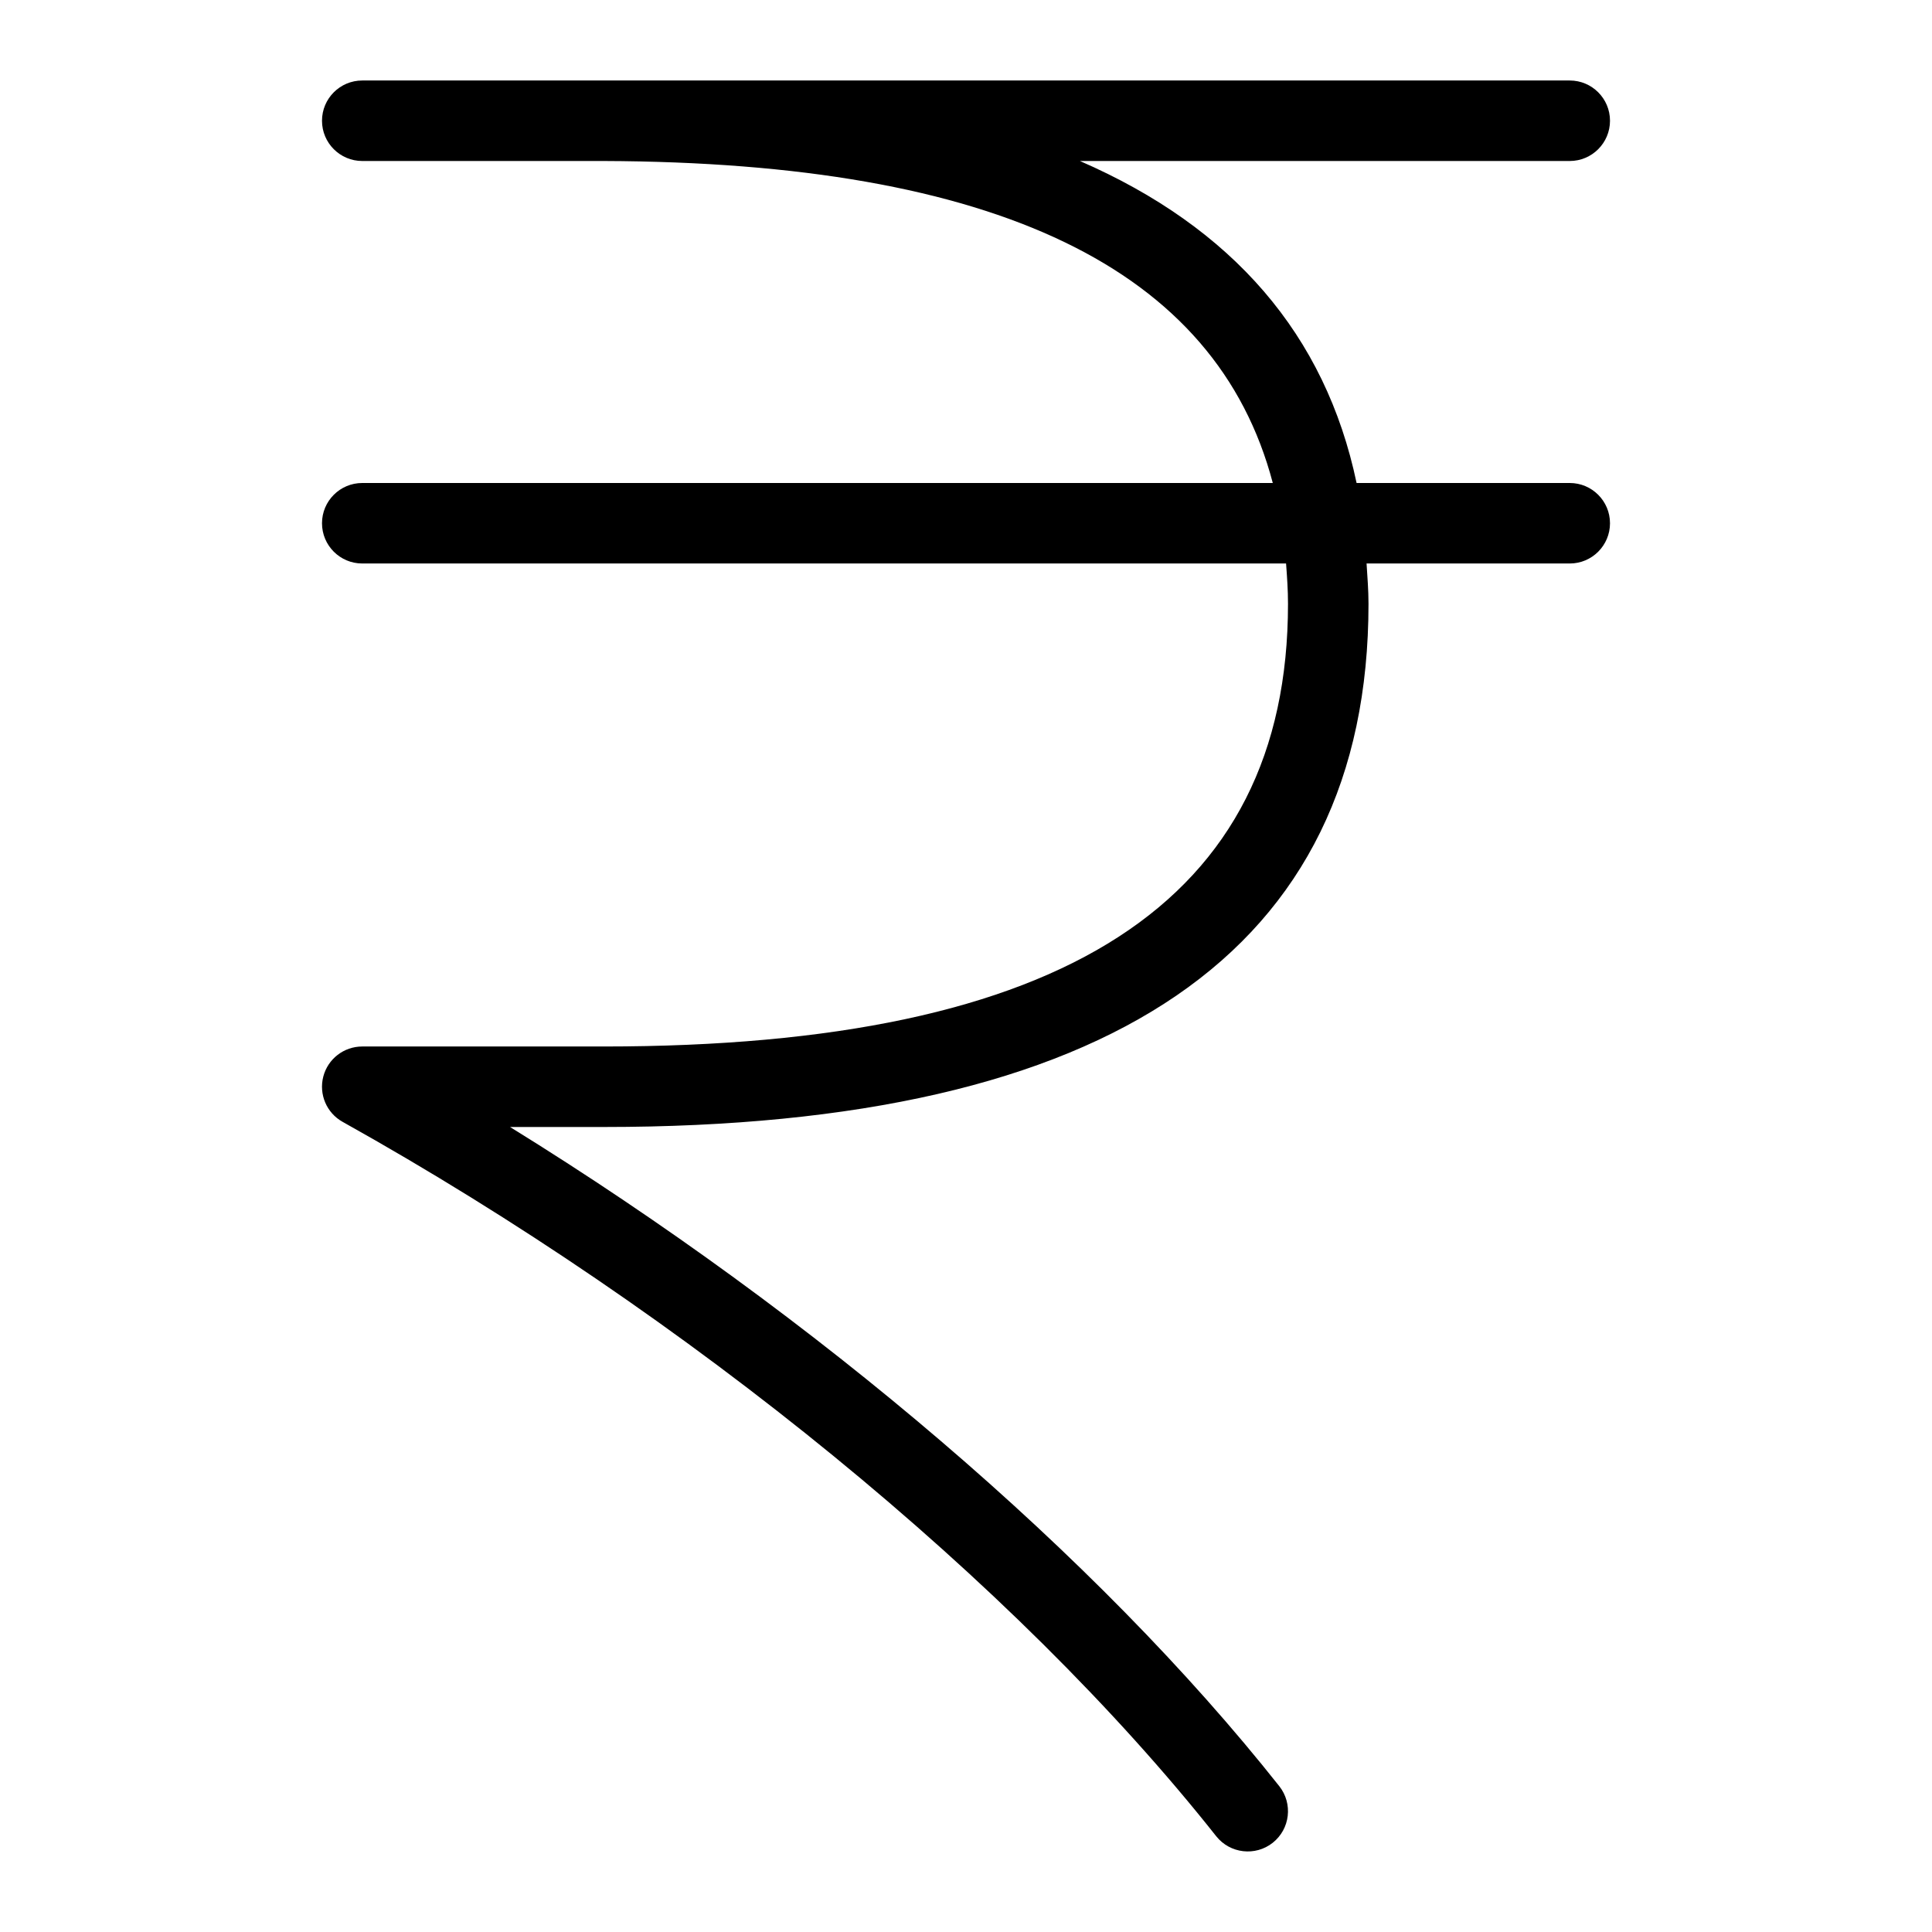 <svg id="Layer_1" viewBox="0 0 24 24" xmlns="http://www.w3.org/2000/svg" data-name="Layer 1"><path d="m20 6.5c0 .276-.224.5-.5.5h-2.524c.01.165.024.328.024.5 0 4.313-3.196 6.5-9.5 6.5h-1.164c3.802 2.35 7.293 5.33 9.556 8.189.171.217.135.531-.082.703-.215.17-.53.135-.702-.082-2.499-3.157-6.555-6.475-10.852-8.874-.199-.111-.297-.342-.24-.562s.256-.374.484-.374h3c5.72 0 8.5-1.799 8.5-5.5 0-.172-.012-.336-.024-.5h-11.476c-.276 0-.5-.224-.5-.5s.224-.5.5-.5h11.311c-.702-2.667-3.435-3.983-8.313-4h-2.998c-.276 0-.5-.224-.5-.5s.224-.5.5-.5h15c.276 0 .5.224.5.5s-.224.5-.5.5h-6.085c1.898.826 3.05 2.159 3.437 4h2.648c.276 0 .5.224.5.5z"/></svg>